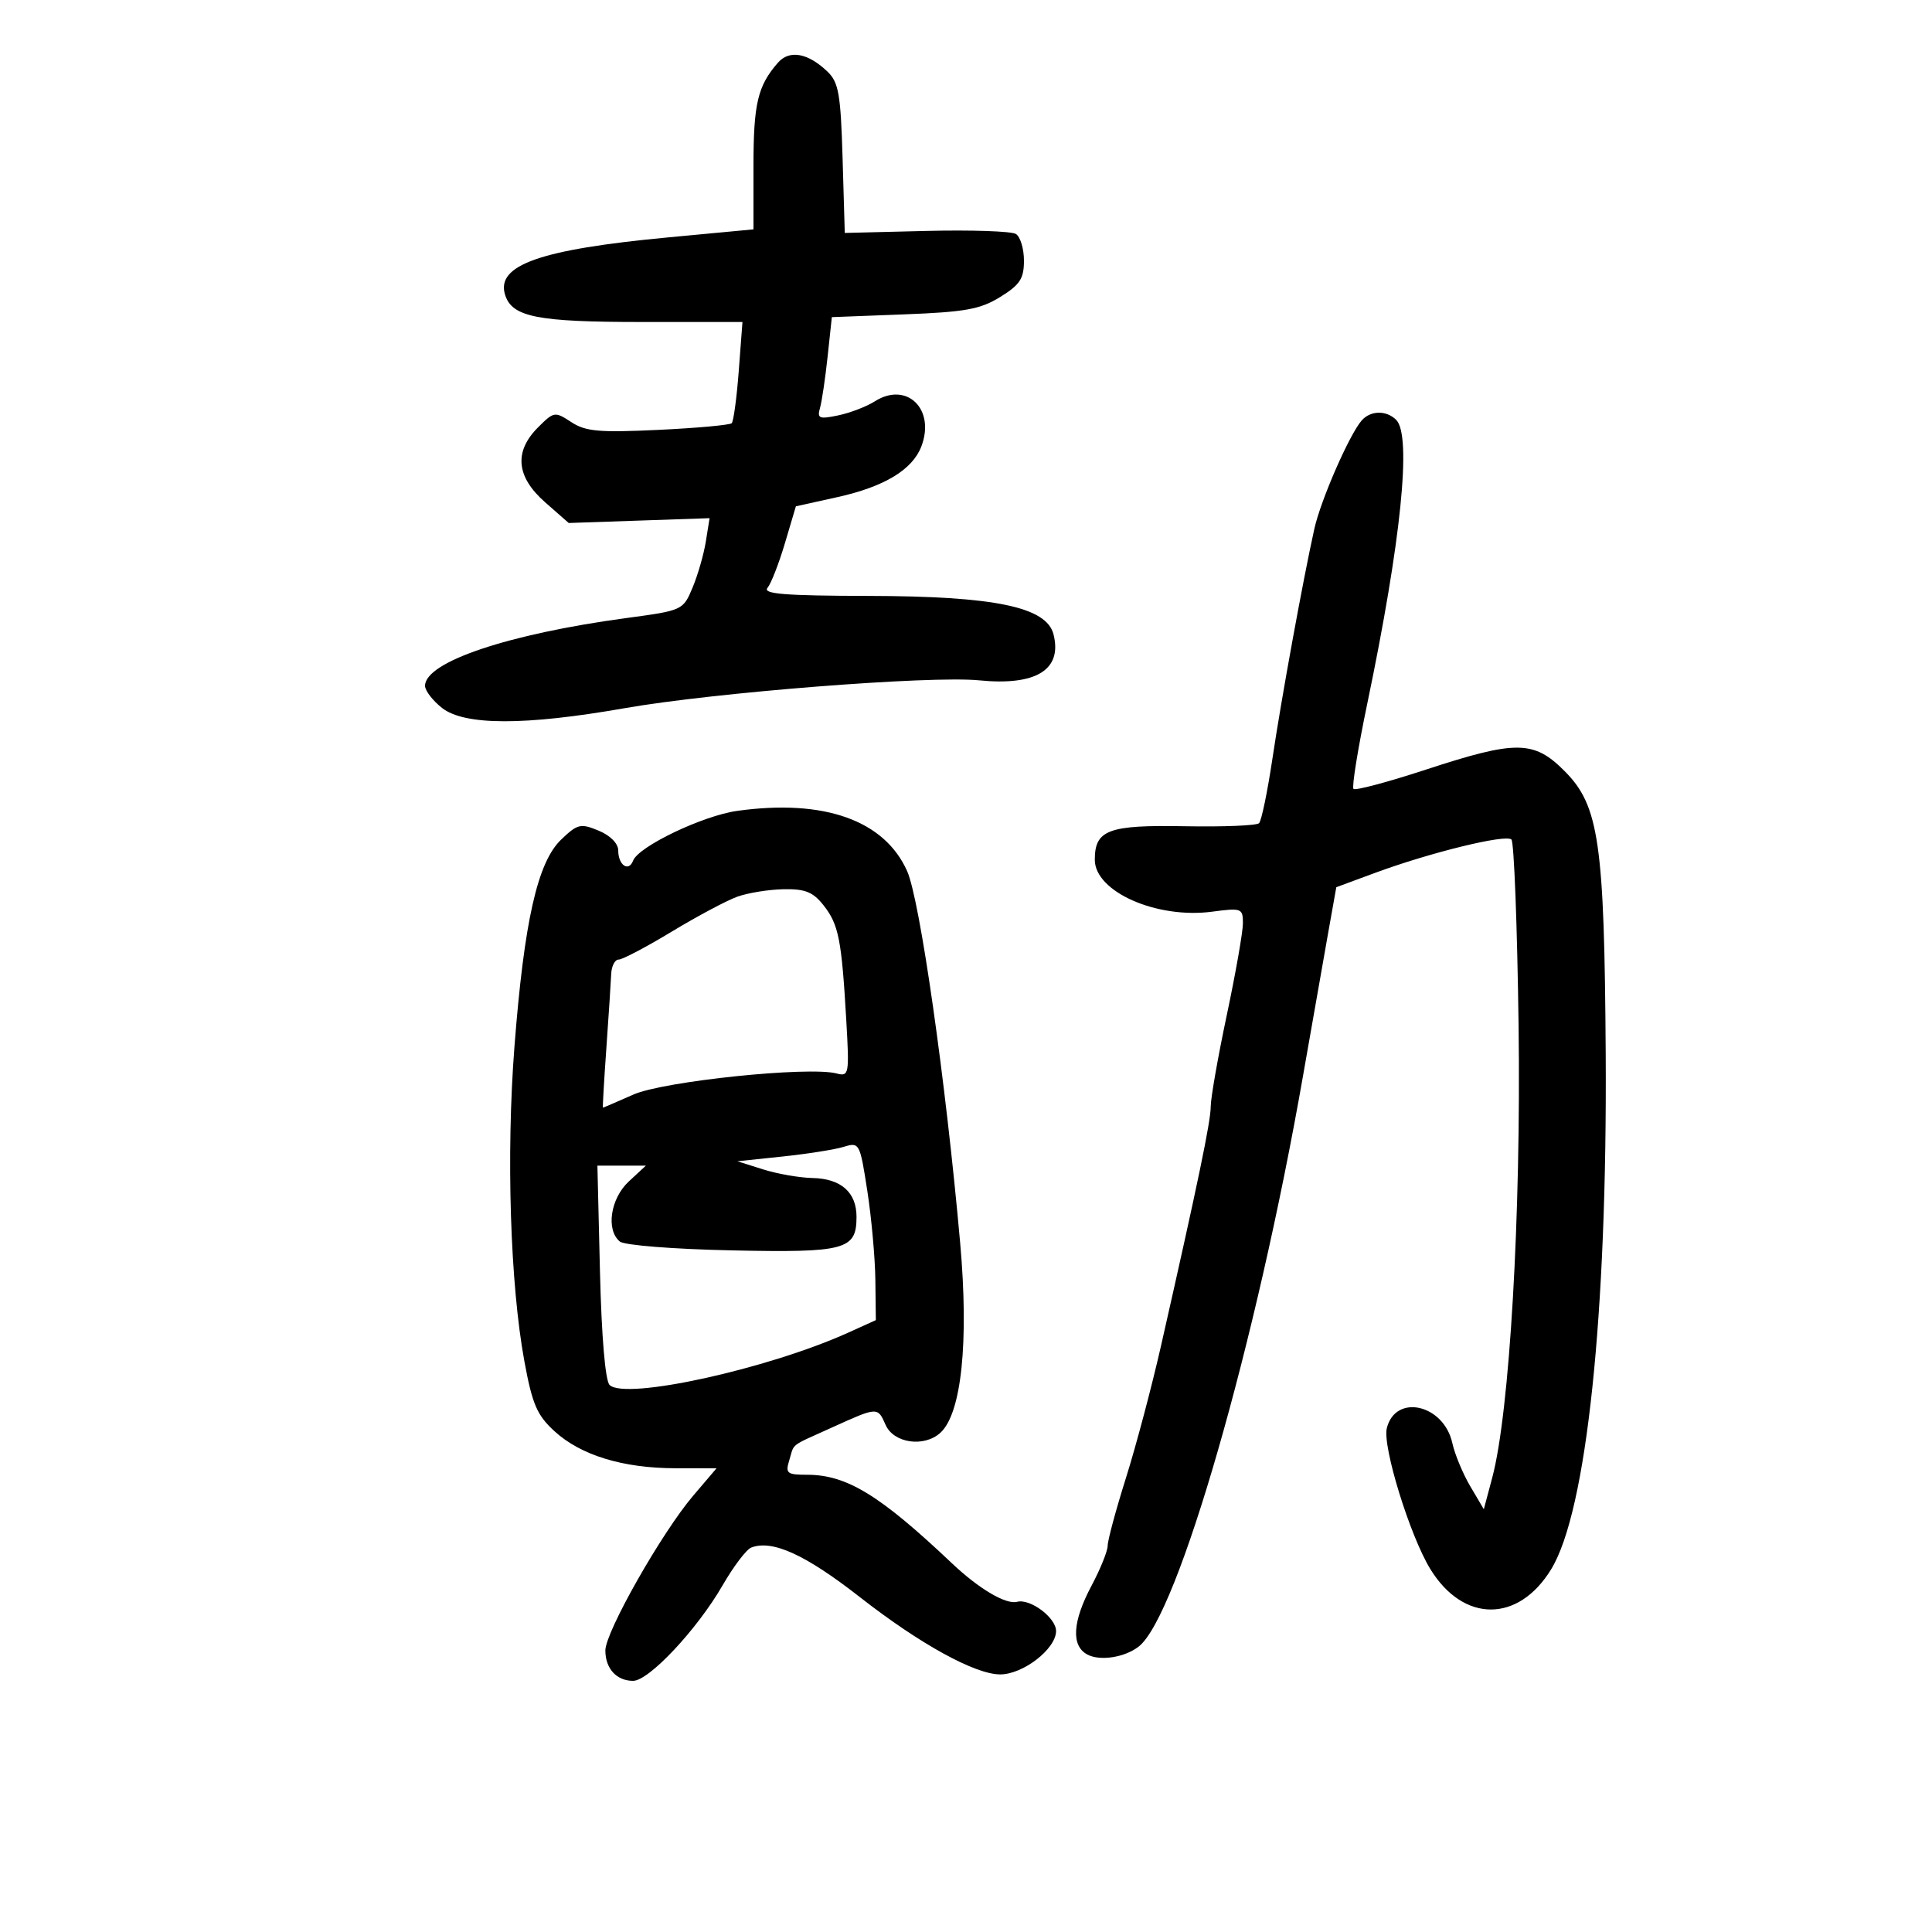 <svg xmlns="http://www.w3.org/2000/svg" width="300" height="300" viewBox="0 0 300 300" version="1.1">
	<path d="M 120.796 9.736 C 117.656 13.334, 117 16.102, 117 25.742 L 117 35.615 103.750 36.862 C 83.852 38.734, 76.966 41.166, 78.437 45.800 C 79.525 49.229, 83.427 50, 99.691 50 L 115.289 50 114.714 57.597 C 114.398 61.775, 113.905 65.428, 113.619 65.715 C 113.332 66.001, 108.201 66.468, 102.217 66.752 C 93.025 67.187, 90.930 67, 88.711 65.546 C 86.157 63.873, 86.013 63.896, 83.542 66.367 C 79.778 70.131, 80.153 74.049, 84.655 78.002 L 88.310 81.211 99.246 80.836 L 110.182 80.462 109.603 84.079 C 109.285 86.068, 108.359 89.291, 107.544 91.240 C 106.073 94.760, 106.003 94.793, 97.282 95.967 C 78.909 98.442, 66 102.786, 66 106.496 C 66 107.243, 67.186 108.788, 68.635 109.927 C 72.125 112.673, 81.518 112.686, 97 109.967 C 110.896 107.527, 144.458 104.890, 152.033 105.643 C 160.880 106.523, 164.971 104.004, 163.595 98.522 C 162.521 94.242, 154.505 92.573, 134.835 92.533 C 121.892 92.507, 118.395 92.229, 119.177 91.287 C 119.730 90.620, 120.948 87.497, 121.883 84.347 L 123.584 78.620 130.042 77.191 C 137.314 75.583, 141.694 72.934, 143.071 69.313 C 145.275 63.517, 140.793 59.179, 135.844 62.317 C 134.555 63.135, 131.993 64.118, 130.150 64.503 C 127.206 65.118, 126.865 64.979, 127.328 63.351 C 127.619 62.333, 128.151 58.743, 128.512 55.373 L 129.168 49.245 140.404 48.815 C 149.880 48.452, 152.218 48.029, 155.320 46.111 C 158.378 44.221, 159 43.269, 159 40.477 C 159 38.630, 158.438 36.764, 157.750 36.332 C 157.063 35.900, 150.802 35.687, 143.838 35.859 L 131.176 36.171 130.838 24.611 C 130.546 14.622, 130.228 12.789, 128.500 11.130 C 125.464 8.214, 122.579 7.692, 120.796 9.736 M 211.438 65.295 C 209.518 67.498, 205.078 77.665, 204.088 82.126 C 202.328 90.061, 198.993 108.344, 197.578 117.824 C 196.812 122.952, 195.880 127.452, 195.507 127.824 C 195.134 128.196, 189.927 128.409, 183.937 128.298 C 172.105 128.079, 170 128.865, 170 133.499 C 170 138.463, 179.595 142.709, 188.225 141.565 C 192.789 140.959, 193 141.038, 193 143.362 C 193 144.699, 191.875 151.105, 190.500 157.599 C 189.125 164.092, 188 170.495, 188 171.828 C 188 174.140, 186.034 183.599, 180.276 209 C 178.842 215.325, 176.394 224.550, 174.835 229.500 C 173.276 234.450, 172 239.179, 172 240.008 C 172 240.837, 170.875 243.629, 169.500 246.212 C 166.531 251.789, 166.298 255.554, 168.838 256.913 C 170.811 257.969, 174.665 257.367, 176.832 255.665 C 182.911 250.891, 195.062 208.659, 202.342 167 C 203.736 159.025, 205.466 149.185, 206.188 145.132 L 207.500 137.765 213.500 135.547 C 222.091 132.371, 233.832 129.499, 234.695 130.361 C 235.100 130.766, 235.599 143.788, 235.805 159.299 C 236.196 188.711, 234.412 219.325, 231.720 229.427 L 230.407 234.354 228.310 230.801 C 227.157 228.846, 225.901 225.826, 225.520 224.090 C 224.197 218.070, 216.702 216.354, 215.345 221.761 C 214.638 224.577, 218.934 238.490, 222.102 243.647 C 227.245 252.016, 235.784 252.016, 240.881 243.647 C 246.369 234.632, 249.585 204.170, 249.333 163.587 C 249.129 130.854, 248.294 125.103, 242.967 119.750 C 238.175 114.934, 235.460 114.904, 221.400 119.510 C 215.508 121.440, 210.454 122.787, 210.170 122.503 C 209.886 122.219, 210.850 116.253, 212.312 109.244 C 217.565 84.053, 219.238 67.638, 216.800 65.200 C 215.277 63.677, 212.810 63.720, 211.438 65.295 M 114.500 125.908 C 109.154 126.650, 99.157 131.426, 98.306 133.646 C 97.614 135.448, 96 134.339, 96 132.062 C 96 130.977, 94.770 129.733, 92.952 128.980 C 90.152 127.820, 89.678 127.934, 87.131 130.374 C 83.463 133.889, 81.391 143.075, 79.885 162.500 C 78.585 179.264, 79.222 199.416, 81.430 211.401 C 82.660 218.079, 83.386 219.759, 86.113 222.250 C 90.196 225.979, 96.723 227.975, 104.879 227.989 L 111.259 228 107.639 232.250 C 102.754 237.986, 94 253.410, 94 256.283 C 94 259.097, 95.738 261, 98.308 261 C 100.770 261, 108.261 253.004, 112.209 246.163 C 113.903 243.228, 115.902 240.591, 116.652 240.303 C 119.926 239.047, 125.083 241.402, 133.543 248.017 C 142.819 255.271, 151.408 260, 155.306 260 C 158.860 260, 163.950 256.064, 163.985 253.289 C 164.011 251.220, 159.988 248.190, 157.929 248.729 C 156.191 249.183, 152.002 246.708, 147.837 242.765 C 136.614 232.142, 131.472 229, 125.310 229 C 122.199 229, 121.932 228.782, 122.557 226.750 C 123.402 224.001, 122.481 224.704, 129.280 221.621 C 136.284 218.445, 136.282 218.445, 137.513 221.250 C 138.763 224.099, 143.475 224.785, 146.013 222.489 C 149.302 219.512, 150.462 208.405, 149.094 193 C 146.857 167.821, 142.842 139.684, 140.853 135.247 C 137.319 127.361, 127.953 124.042, 114.500 125.908 M 114.500 139.234 C 112.850 139.826, 108.269 142.266, 104.320 144.655 C 100.371 147.045, 96.658 149, 96.070 149 C 95.481 149, 94.958 150.012, 94.906 151.250 C 94.854 152.488, 94.517 157.663, 94.156 162.750 C 93.795 167.838, 93.555 172, 93.623 172 C 93.690 172, 95.817 171.084, 98.349 169.964 C 103.042 167.888, 125.559 165.549, 129.906 166.686 C 131.837 167.191, 131.897 166.855, 131.406 158.356 C 130.687 145.900, 130.224 143.554, 127.901 140.601 C 126.255 138.508, 125.039 138.015, 121.677 138.079 C 119.380 138.122, 116.150 138.642, 114.500 139.234 M 131 178.084 C 129.625 178.505, 125.350 179.181, 121.500 179.585 L 114.500 180.321 118.500 181.584 C 120.700 182.278, 124.155 182.881, 126.179 182.923 C 130.593 183.015, 133 185.142, 133 188.949 C 133 194.077, 131.297 194.534, 113.593 194.158 C 104.563 193.966, 96.951 193.364, 96.250 192.786 C 94.059 190.979, 94.788 186.101, 97.646 183.452 L 100.292 181 96.529 181 L 92.765 181 93.163 197.480 C 93.406 207.537, 93.987 214.387, 94.654 215.054 C 97.053 217.453, 119.222 212.589, 131.750 206.915 L 136 204.990 135.925 198.745 C 135.884 195.310, 135.321 189.084, 134.675 184.909 C 133.522 177.462, 133.453 177.333, 131 178.084" stroke="none" fill="black" fill-rule="evenodd"/>
</svg>